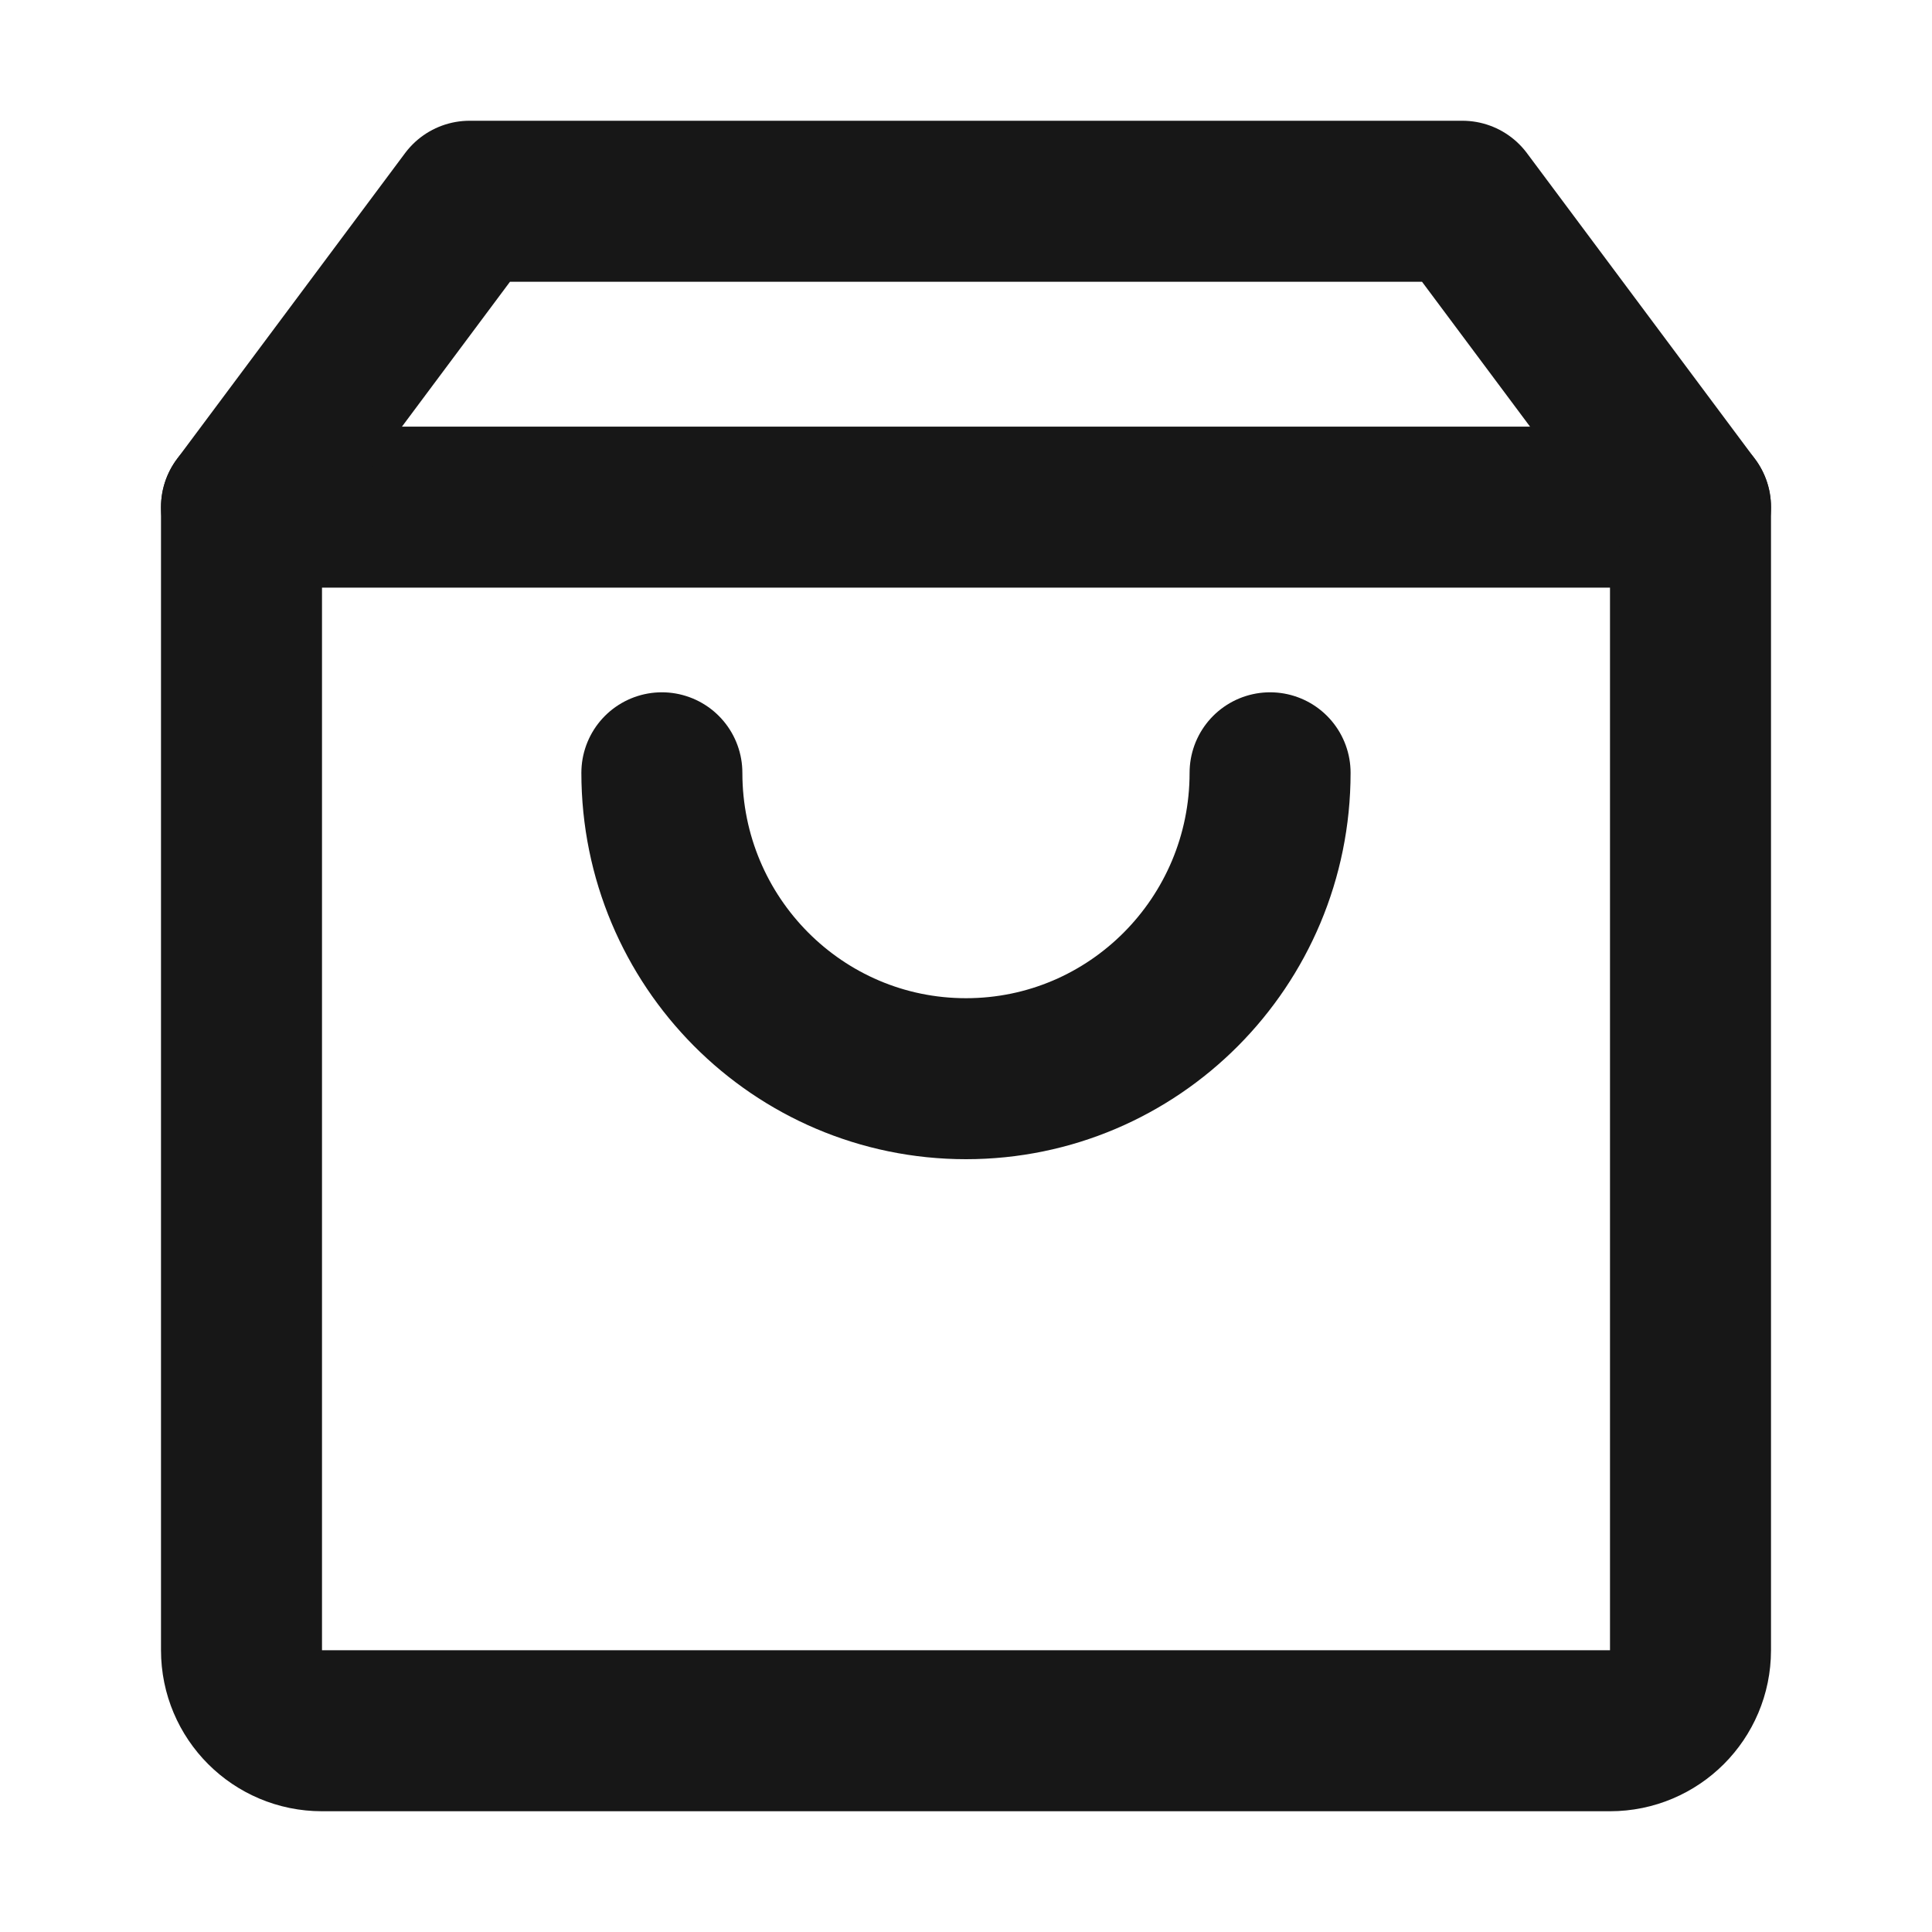 <?xml version="1.0" encoding="UTF-8"?><svg width="24" height="24" viewBox="0 0 48 48" fill="none" xmlns="http://www.w3.org/2000/svg"><path d="M6 12.6V41C6 42.105 6.895 43 8 43H40C41.105 43 42 42.105 42 41V12.6H6Z" fill="none" stroke="#171717" stroke-width="4" stroke-linejoin="round"/><path d="M42 12.6L36.333 5H11.667L6 12.6V12.6" stroke="#171717" stroke-width="4" stroke-linecap="round" stroke-linejoin="round"/><path d="M31.555 19.2C31.555 23.398 28.173 26.8 24 26.8C19.827 26.8 16.444 23.398 16.444 19.2" stroke="#171717" stroke-width="4" stroke-linecap="round" stroke-linejoin="round"/></svg>